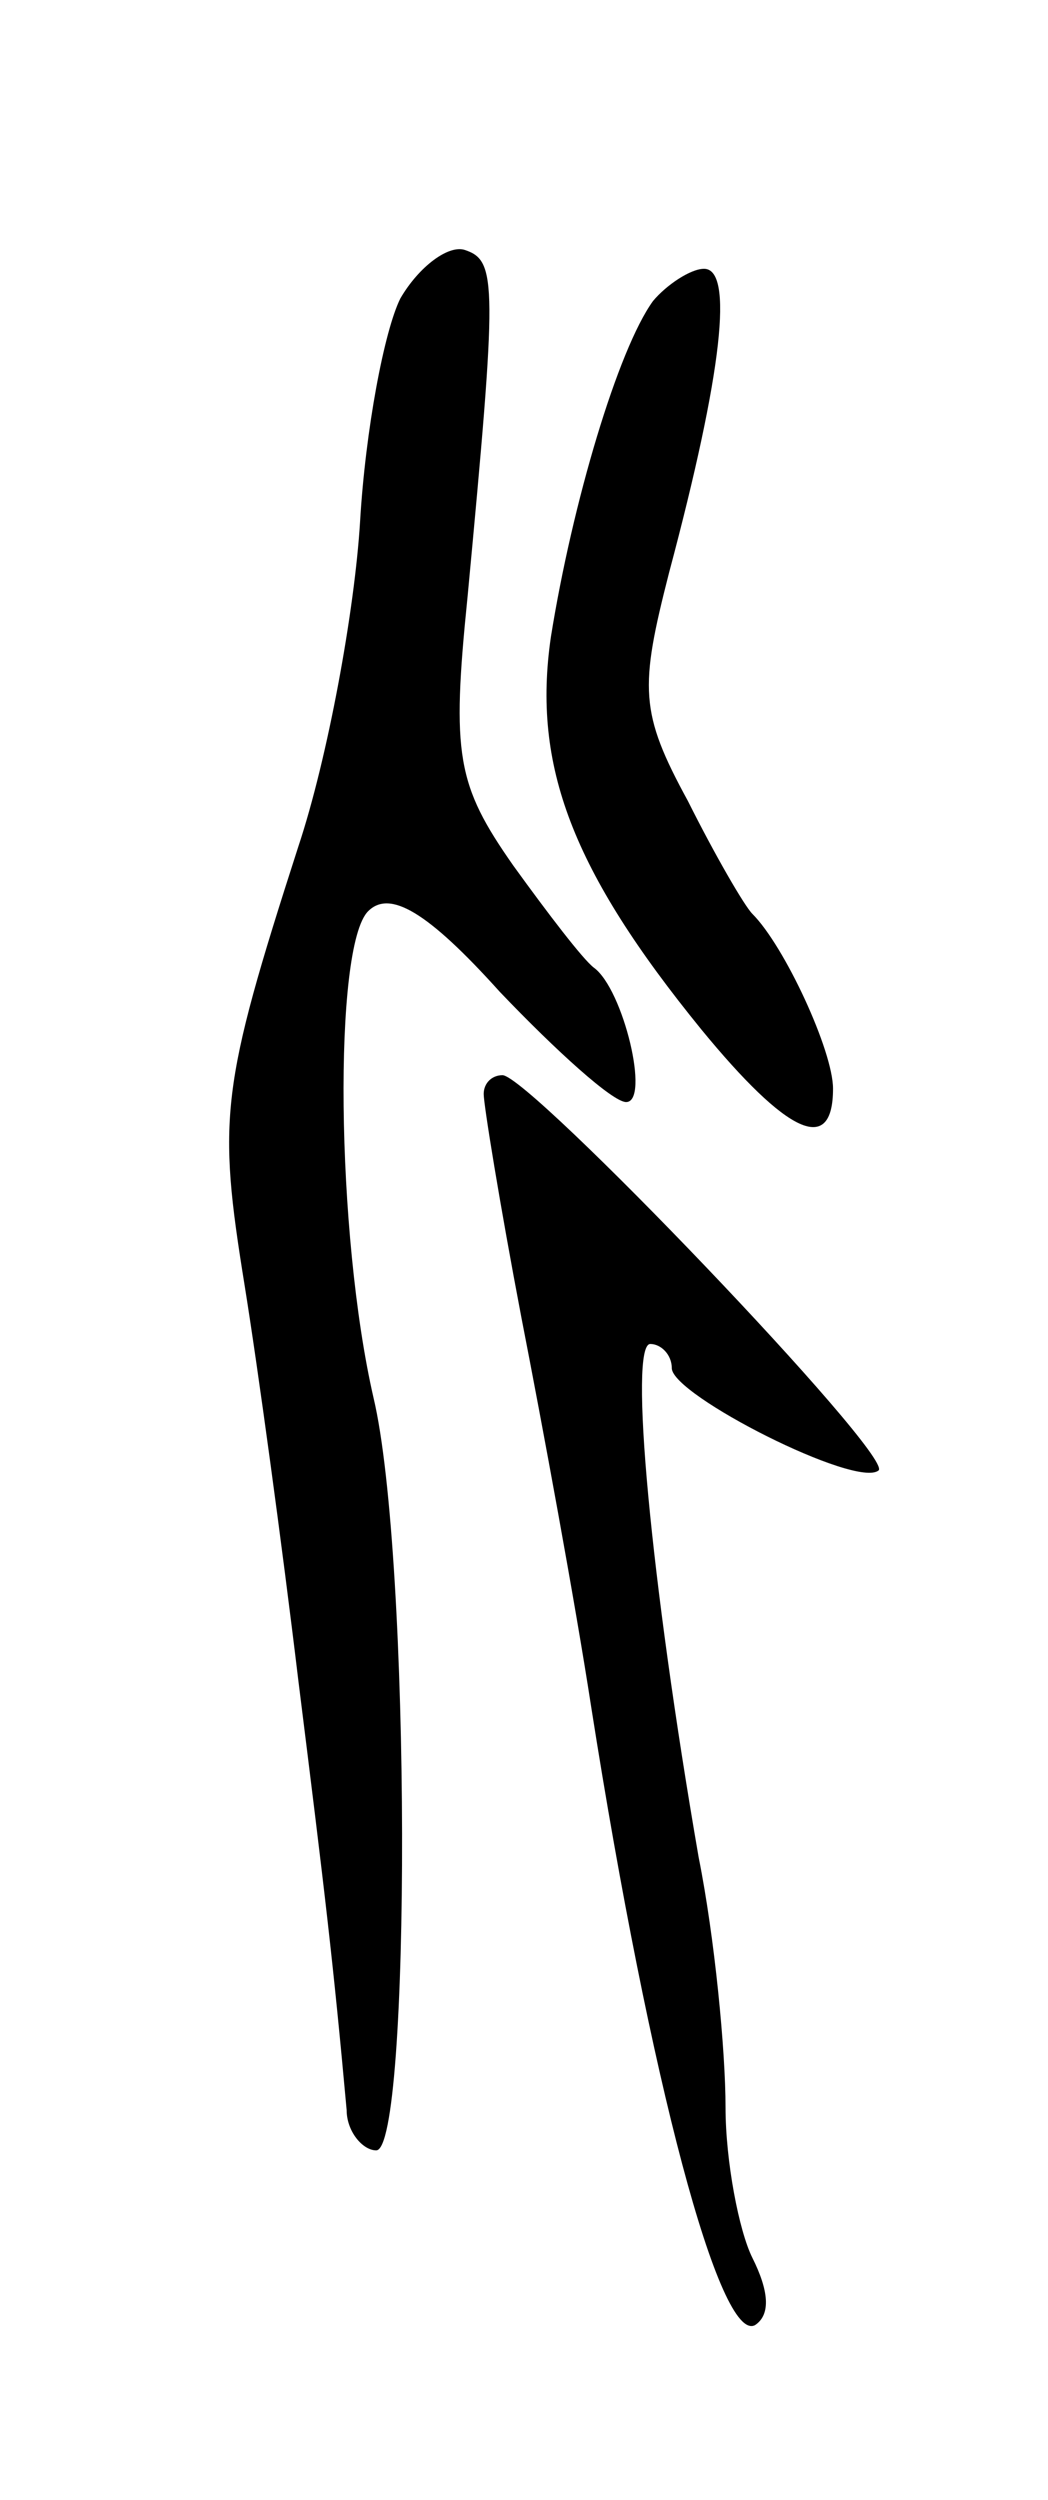<svg version="1.0" xmlns="http://www.w3.org/2000/svg"
 width="39pt" height="93pt" viewBox="0 0 39 93"
 preserveAspectRatio="xMidYMid meet">
<g transform="translate(0,93) scale(0.1,-0.1)"
fill="#000000" stroke="none">
<path d="M149 819 c-6 -12 -13 -49 -15 -83 -2 -33 -12 -88 -23 -121 -29 -90
-30 -101 -20 -163 5 -31 14 -97 20 -147 10 -80 13 -105 18 -160 0 -8 6 -15 11
-15 13 0 13 221 -1 280 -14 61 -15 168 -2 181 8 8 22 0 49 -30 21 -22 42 -41
47 -41 9 0 -1 42 -12 50 -4 3 -17 20 -30 38 -21 30 -23 41 -17 100 11 117 11
125 -1 129 -6 2 -17 -6 -24 -18z"/>
<path d="M243 818 c-13 -18 -30 -75 -38 -125 -7 -48 8 -87 56 -146 32 -39 49
-47 49 -22 0 14 -18 53 -30 65 -3 3 -14 22 -24 42 -18 33 -18 42 -7 85 20 75
24 113 13 113 -5 0 -14 -6 -19 -12z"/>
<path d="M180 523 c0 -4 6 -41 14 -83 8 -41 20 -106 26 -145 22 -140 48 -237
61 -230 6 4 5 13 -1 25 -5 10 -10 36 -10 56 0 21 -4 63 -10 93 -18 104 -26
191 -18 191 4 0 8 -4 8 -9 0 -10 69 -45 77 -38 5 6 -130 147 -140 147 -4 0 -7
-3 -7 -7z"/>
</g>
</svg>
